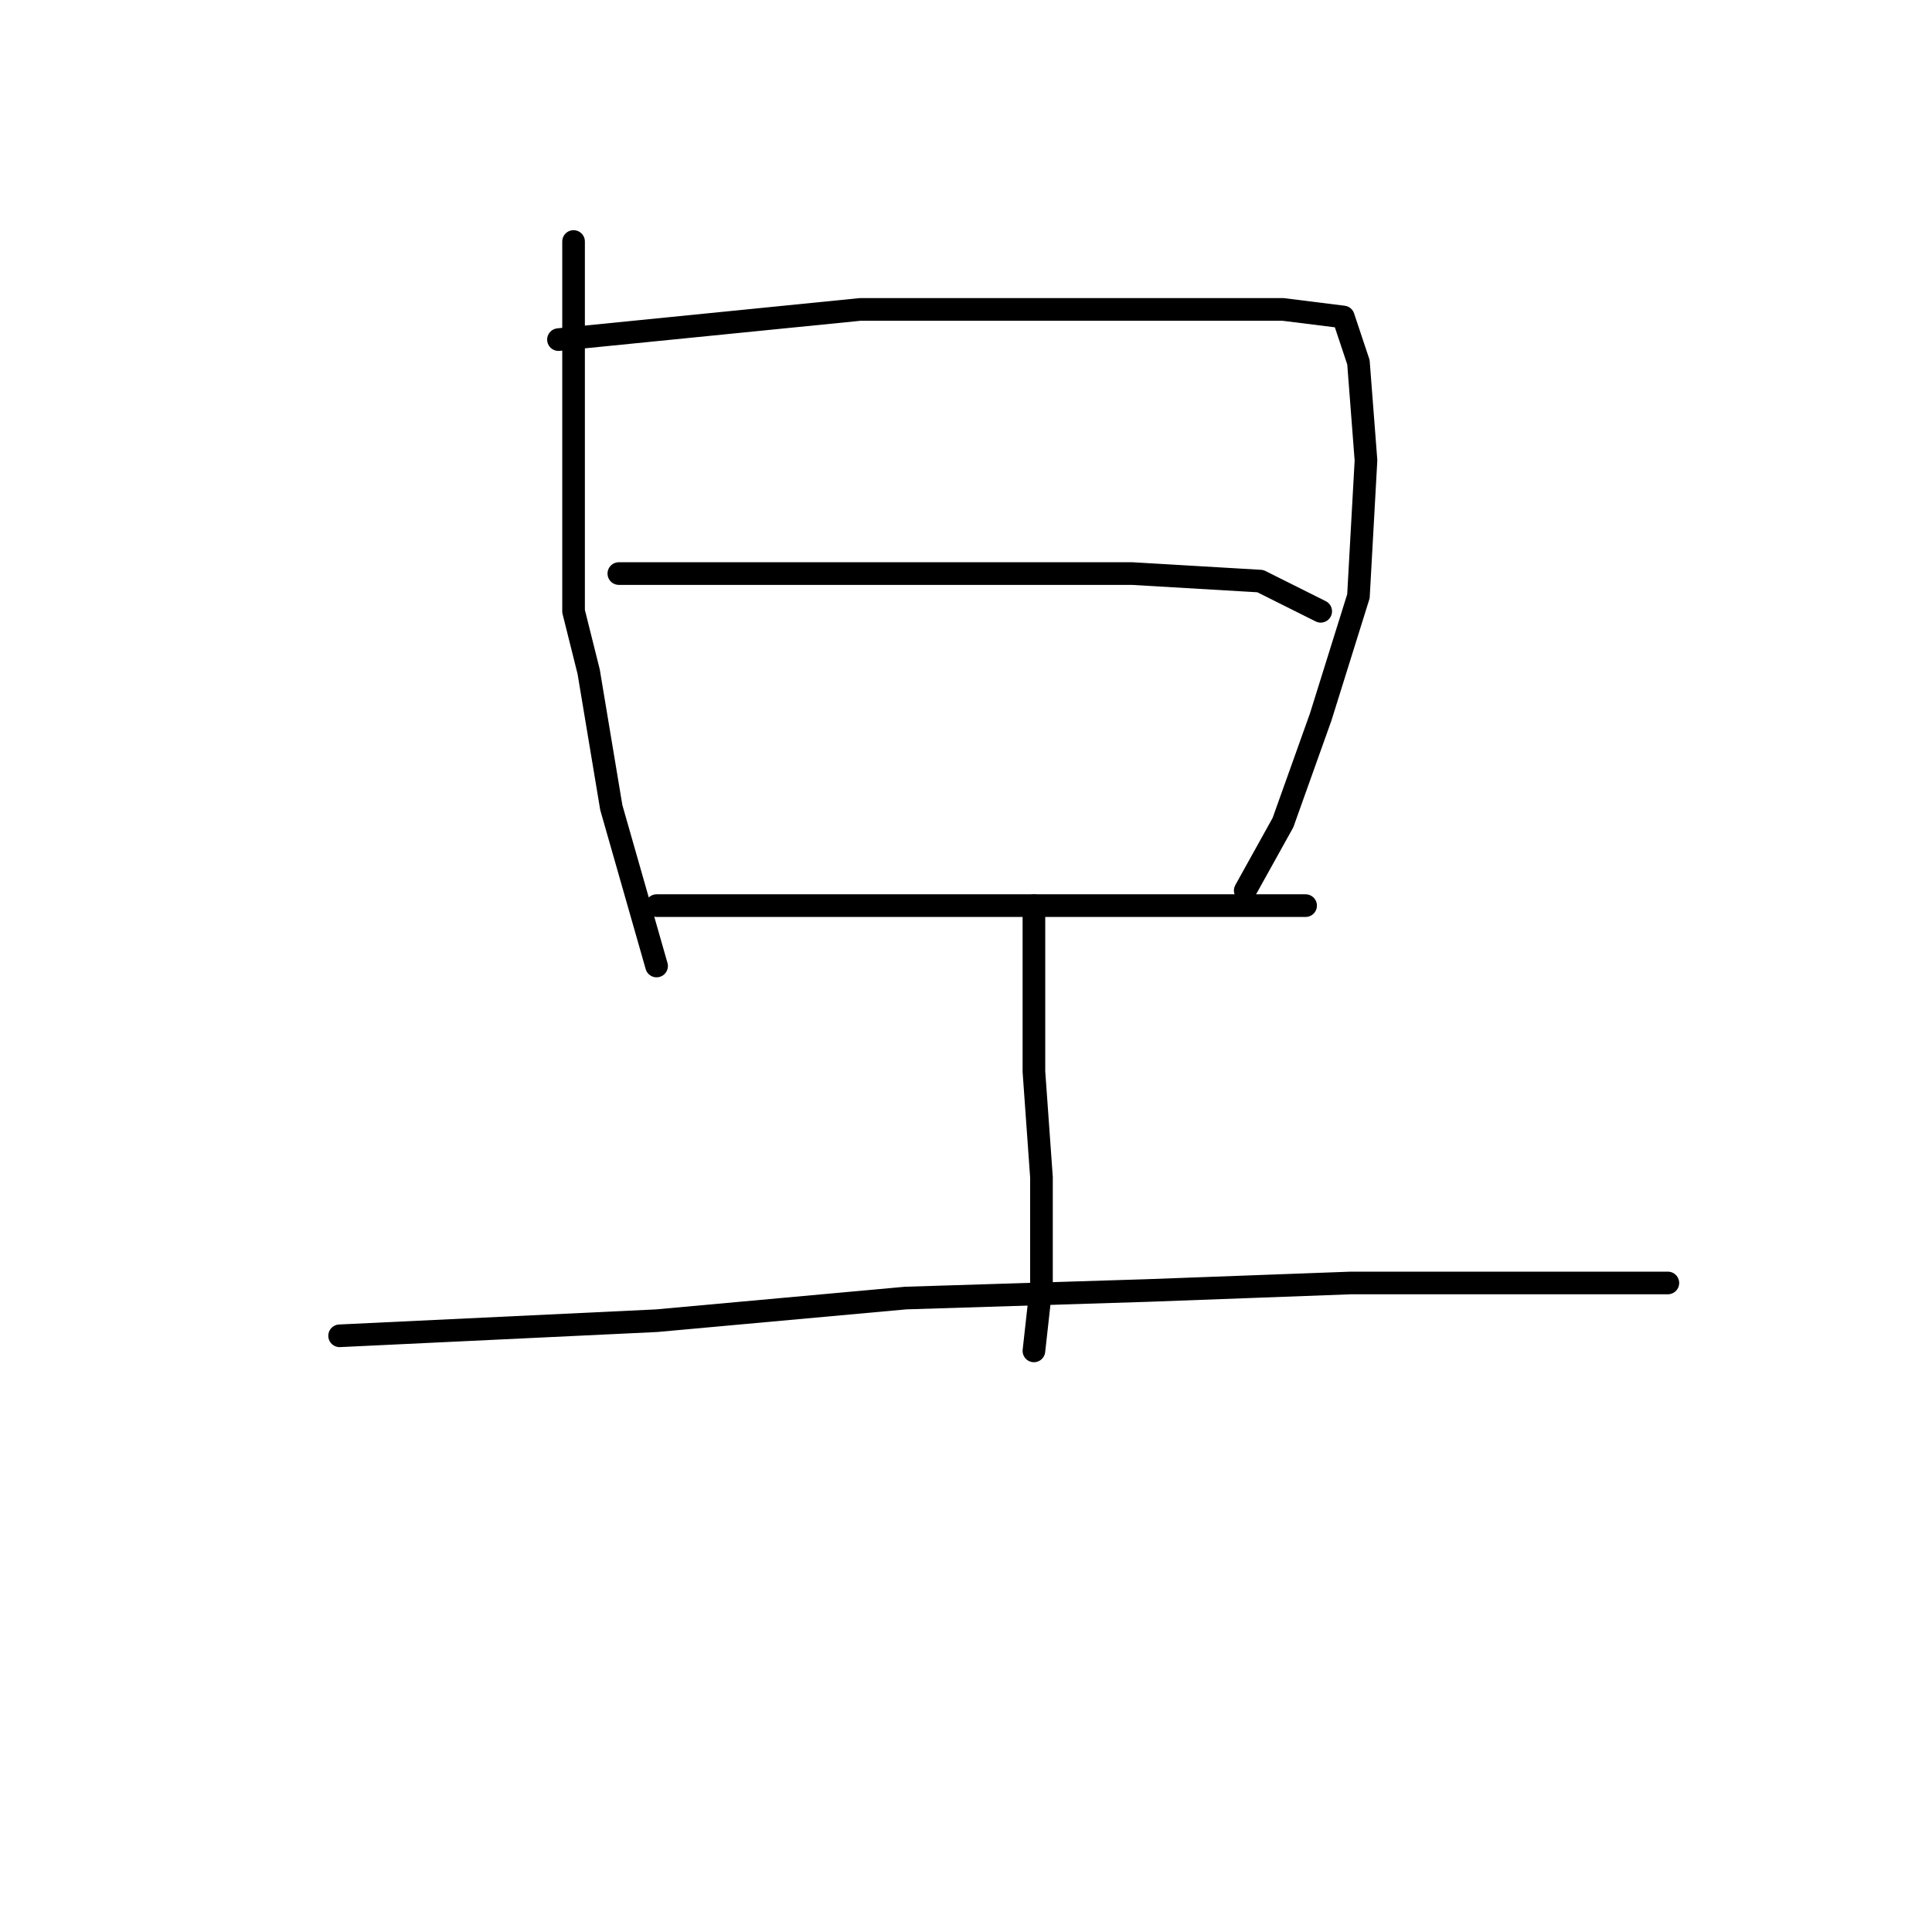 <?xml version="1.0" standalone="no"?>
    <svg width="256" height="256" xmlns="http://www.w3.org/2000/svg" version="1.1">
    <polyline stroke="black" stroke-width="3" stroke-linecap="round" fill="transparent" stroke-linejoin="round" points="76 32 76 48 76 64 76 81 78 89 81 107 85 121 87 128 87 128 " />
        <polyline stroke="black" stroke-width="3" stroke-linecap="round" fill="transparent" stroke-linejoin="round" points="74 45 94 43 114 41 136 41 154 41 170 41 178 42 180 48 181 61 180 79 175 95 170 109 165 118 165 118 " />
        <polyline stroke="black" stroke-width="3" stroke-linecap="round" fill="transparent" stroke-linejoin="round" points="82 76 91 76 100 76 111 76 131 76 150 76 167 77 175 81 175 81 " />
        <polyline stroke="black" stroke-width="3" stroke-linecap="round" fill="transparent" stroke-linejoin="round" points="87 120 109 120 131 120 150 120 167 120 173 120 173 120 " />
        <polyline stroke="black" stroke-width="3" stroke-linecap="round" fill="transparent" stroke-linejoin="round" points="137 120 137 131 137 142 138 156 138 170 137 179 137 179 " />
        <polyline stroke="black" stroke-width="3" stroke-linecap="round" fill="transparent" stroke-linejoin="round" points="45 177 66 176 87 175 120 172 152 171 179 170 200 170 215 170 221 170 221 170 " />
        </svg>